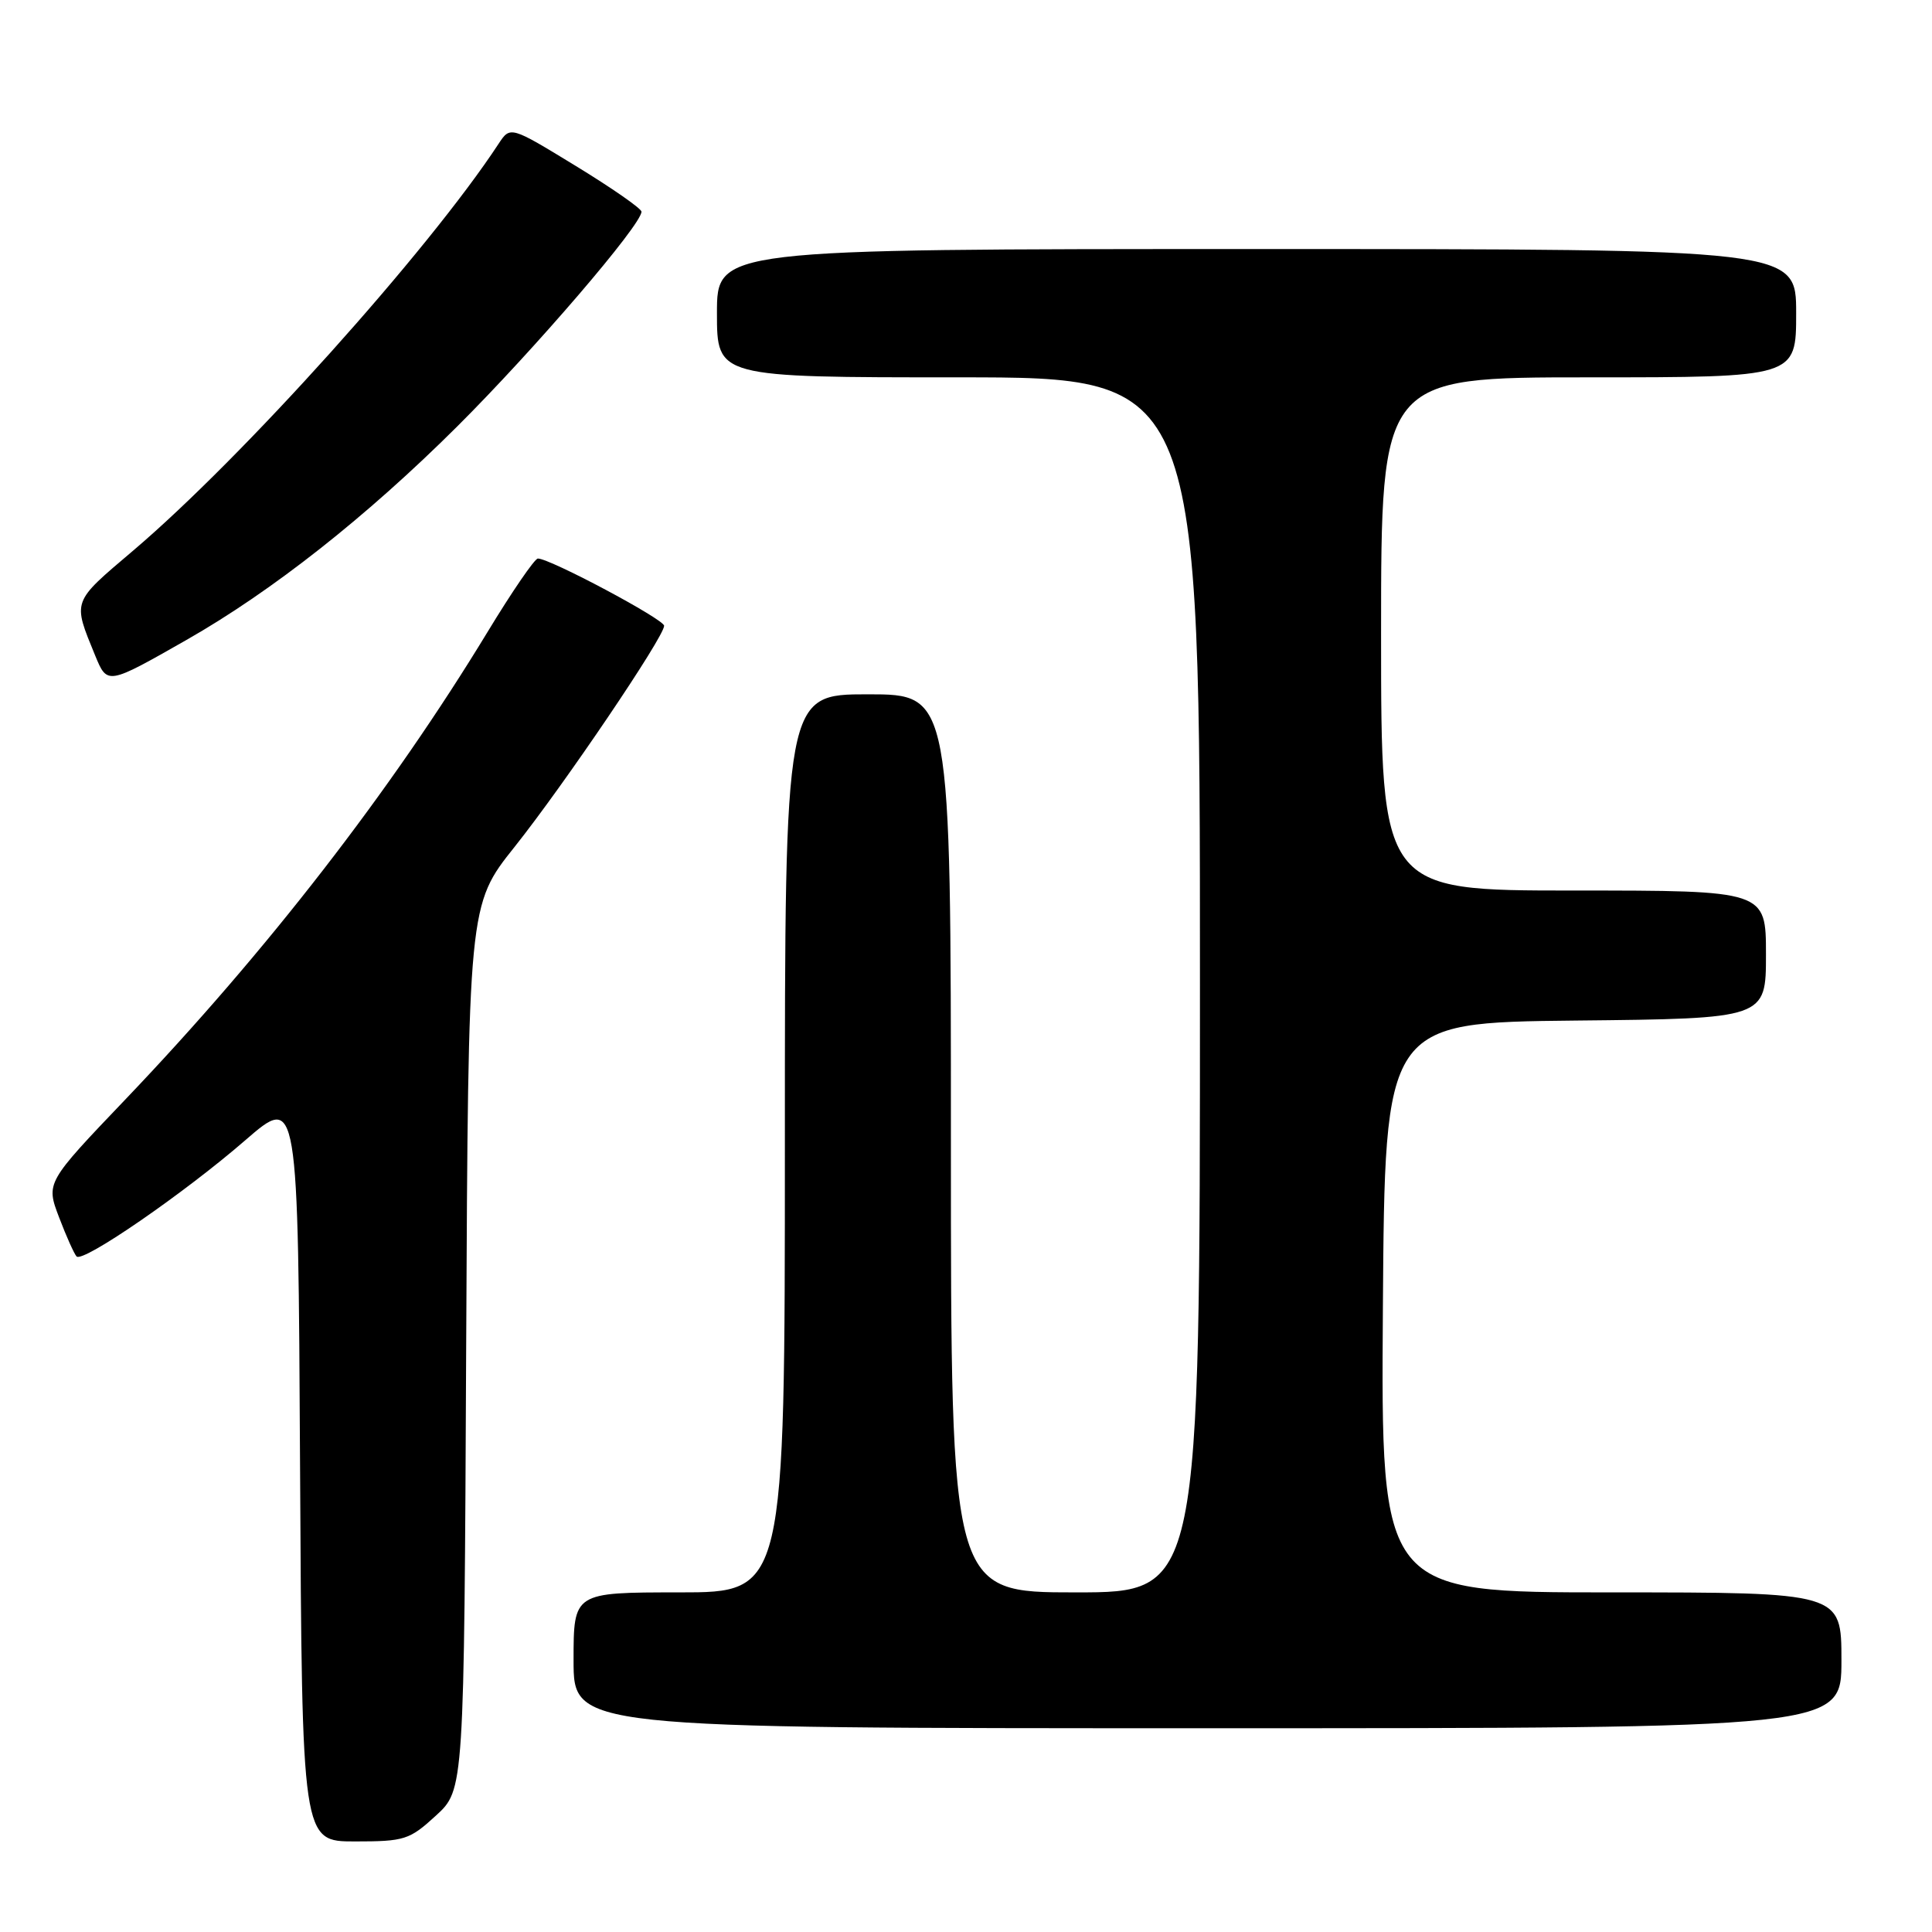 <?xml version="1.0" encoding="UTF-8" standalone="no"?>
<!DOCTYPE svg PUBLIC "-//W3C//DTD SVG 1.1//EN" "http://www.w3.org/Graphics/SVG/1.1/DTD/svg11.dtd" >
<svg xmlns="http://www.w3.org/2000/svg" xmlns:xlink="http://www.w3.org/1999/xlink" version="1.1" viewBox="0 0 256 256">
 <g >
 <path fill="currentColor"
d=" M 57.76 240.58 C 61.50 237.15 61.50 237.15 61.77 178.53 C 62.05 119.91 62.05 119.91 68.19 112.21 C 74.77 103.94 88.00 84.39 88.00 82.92 C 88.00 82.06 72.85 73.99 71.27 74.01 C 70.85 74.01 67.84 78.40 64.59 83.76 C 51.82 104.78 35.35 126.05 16.68 145.61 C 6.08 156.71 6.08 156.71 7.83 161.31 C 8.79 163.84 9.84 166.17 10.15 166.49 C 11.01 167.34 24.43 158.09 32.50 151.09 C 39.50 145.02 39.50 145.02 39.76 194.51 C 40.02 244.00 40.02 244.00 47.02 244.00 C 53.61 244.00 54.26 243.79 57.76 240.58 Z  M 244.00 220.00 C 244.00 211.00 244.00 211.00 213.49 211.00 C 182.98 211.00 182.98 211.00 183.24 173.25 C 183.50 135.50 183.50 135.50 208.75 135.23 C 234.00 134.97 234.00 134.97 234.00 126.48 C 234.00 118.00 234.00 118.00 208.50 118.00 C 183.00 118.00 183.00 118.00 183.00 84.00 C 183.00 50.00 183.00 50.00 210.50 50.00 C 238.00 50.00 238.00 50.00 238.00 41.50 C 238.00 33.00 238.00 33.00 166.50 33.00 C 95.00 33.00 95.00 33.00 95.00 41.50 C 95.00 50.00 95.00 50.00 127.00 50.00 C 159.00 50.00 159.00 50.00 159.00 130.50 C 159.00 211.00 159.00 211.00 142.50 211.00 C 126.00 211.00 126.00 211.00 126.00 151.50 C 126.00 92.00 126.00 92.00 115.00 92.00 C 104.00 92.00 104.00 92.00 104.00 151.50 C 104.00 211.00 104.00 211.00 90.00 211.00 C 76.00 211.00 76.00 211.00 76.00 220.00 C 76.00 229.00 76.00 229.00 160.00 229.00 C 244.00 229.00 244.00 229.00 244.00 220.00 Z  M 24.70 84.80 C 36.06 78.33 48.58 68.46 60.57 56.52 C 70.81 46.32 85.00 29.79 85.00 28.05 C 85.00 27.64 81.09 24.92 76.31 22.00 C 67.62 16.69 67.62 16.69 66.06 19.06 C 56.73 33.27 32.12 60.67 17.63 72.97 C 9.47 79.90 9.61 79.52 12.61 86.86 C 14.22 90.77 14.22 90.77 24.70 84.80 Z "/>
</g>
</svg>